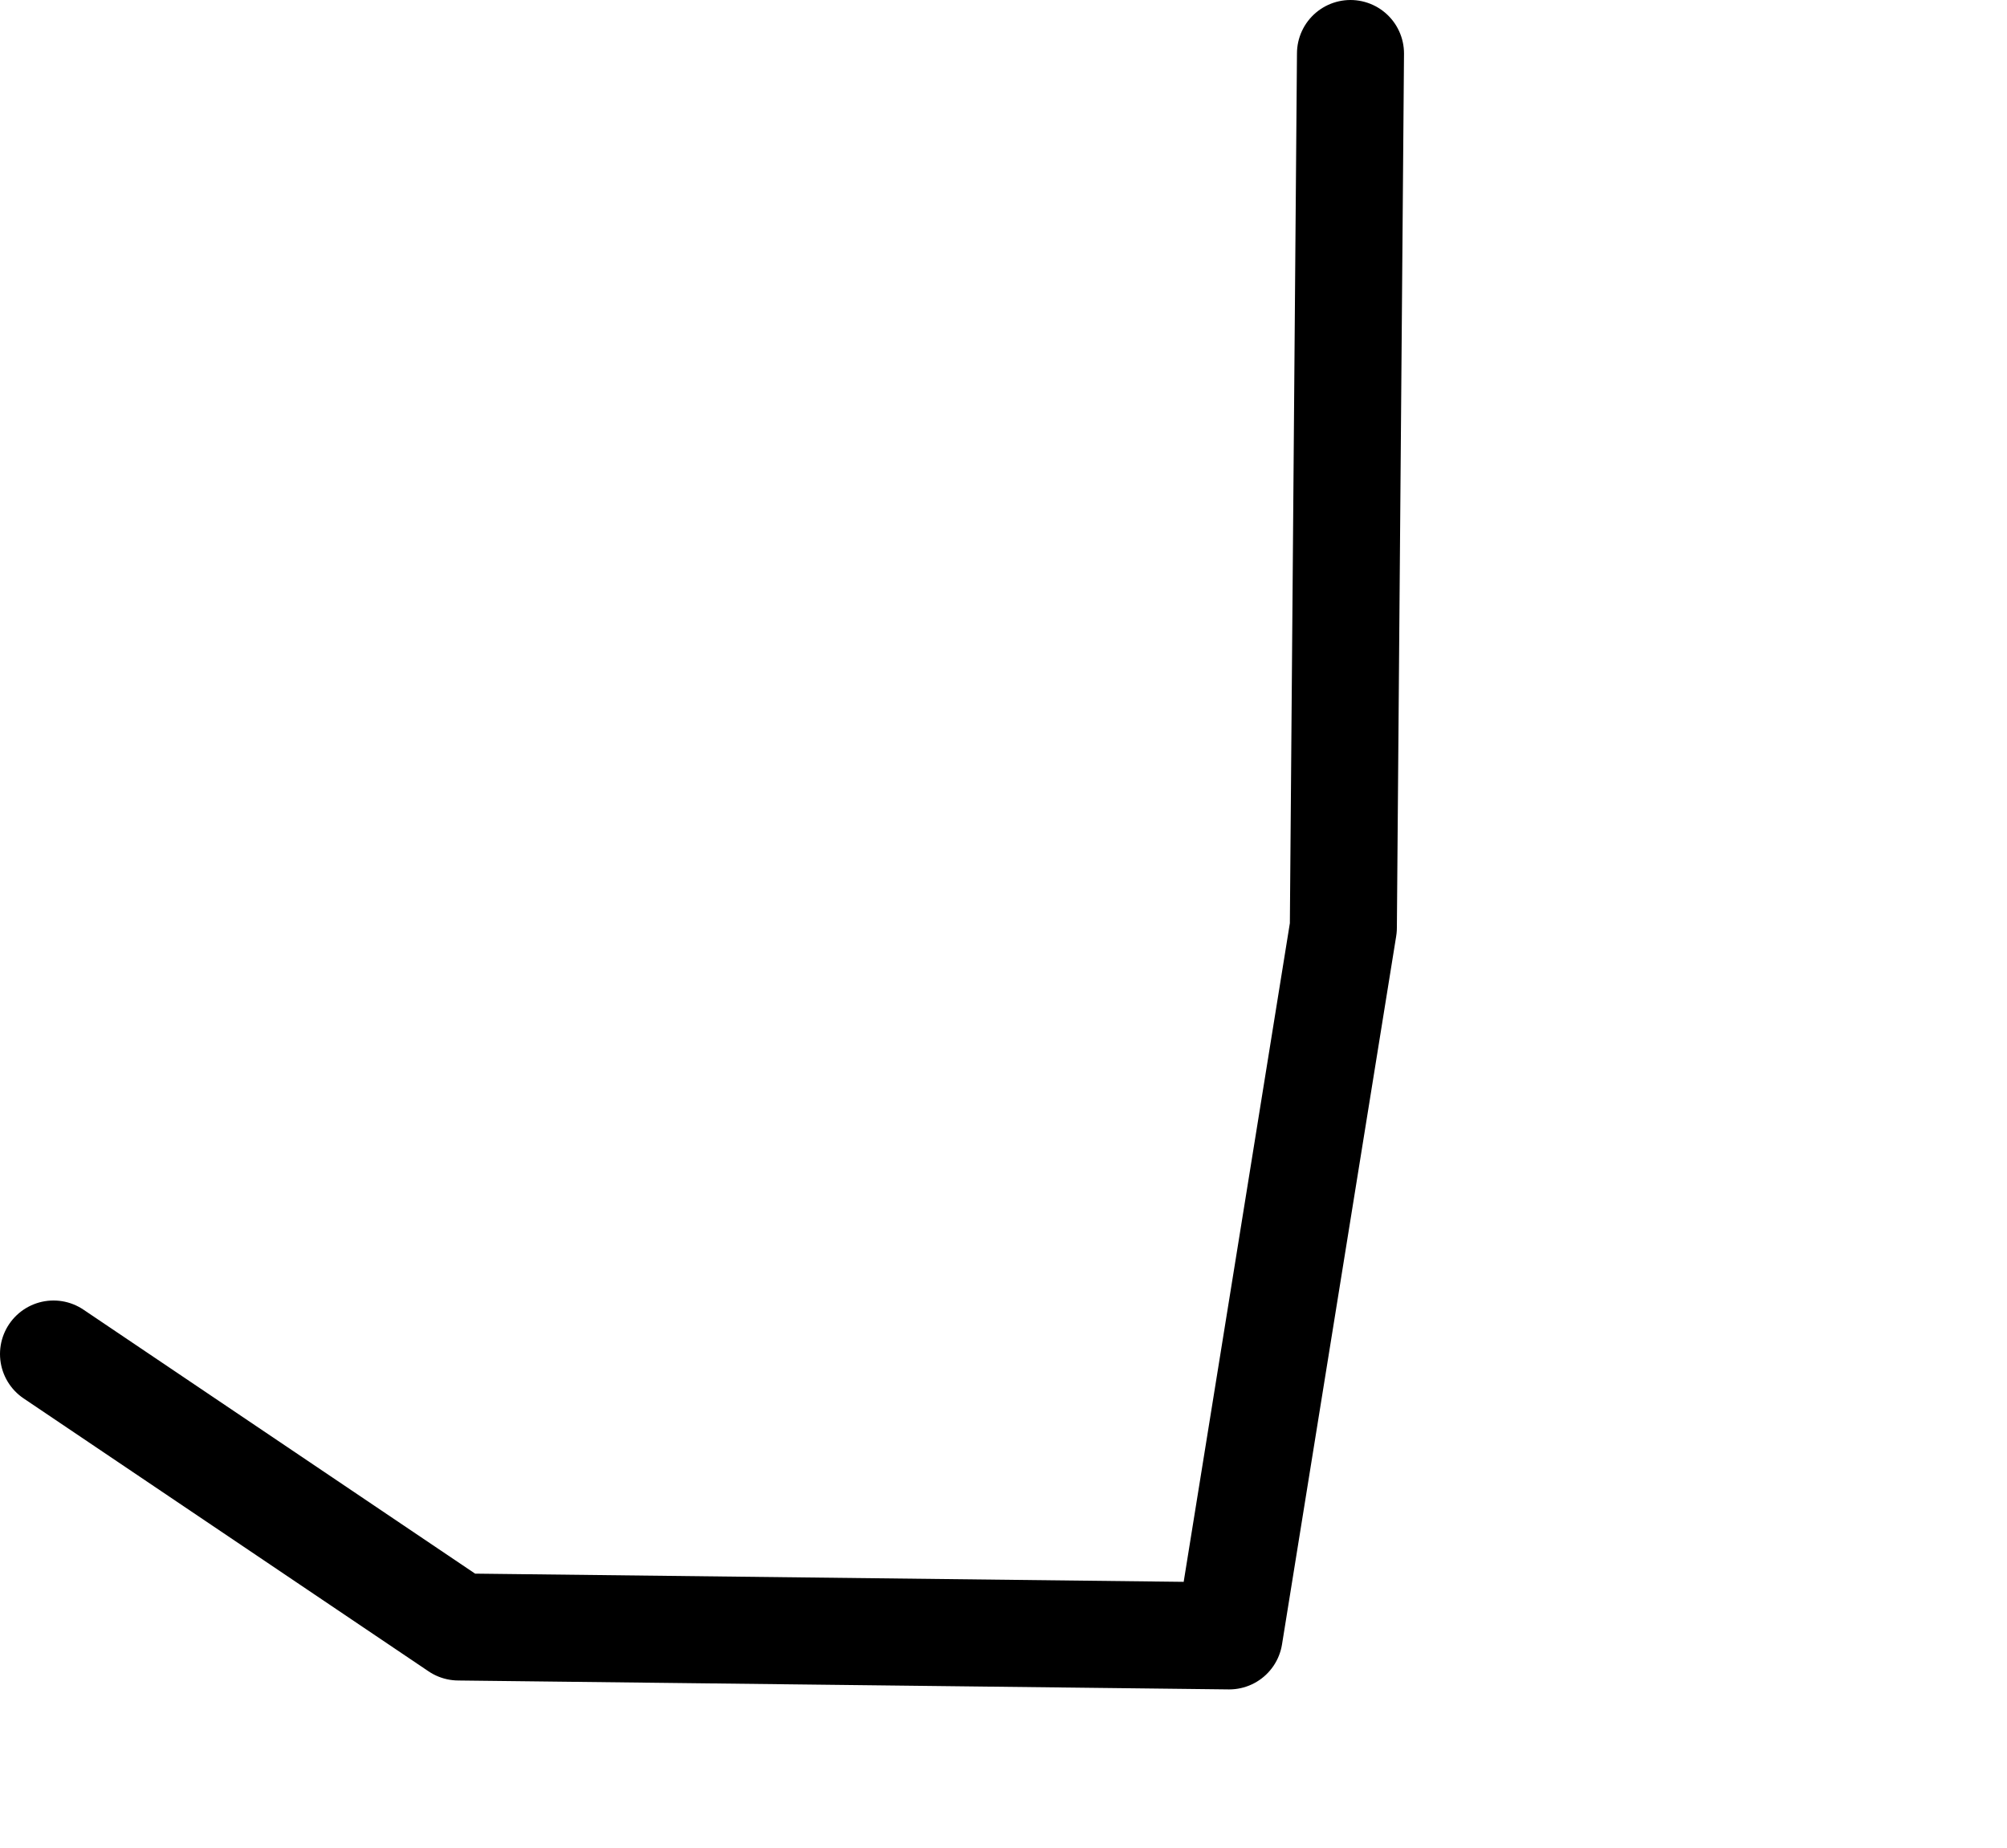 <?xml version="1.0" encoding="UTF-8" standalone="no"?>
<svg xmlns:ffdec="https://www.free-decompiler.com/flash" xmlns:xlink="http://www.w3.org/1999/xlink" ffdec:objectType="morphshape" height="51.8px" width="56.25px" xmlns="http://www.w3.org/2000/svg">
  <g transform="matrix(1.0, 0.0, 0.0, 1.0, 34.75, 41.85)">
    <path d="M-33.25 -3.9 L-21.9 3.75 -0.3 4.0 2.9 -15.85 3.1 -40.35" fill="none" stroke="#000000" stroke-linecap="round" stroke-linejoin="round" stroke-width="3.0">
      <animate attributeName="stroke" dur="2s" repeatCount="indefinite" values="#000000;#000001"/>
      <animate attributeName="stroke-width" dur="2s" repeatCount="indefinite" values="3.0;3.0"/>
      <animate attributeName="fill-opacity" dur="2s" repeatCount="indefinite" values="1.0;1.0"/>
      <animate attributeName="d" dur="2s" repeatCount="indefinite" values="M-33.25 -3.9 L-21.9 3.75 -0.3 4.0 2.9 -15.85 3.1 -40.35;M-17.65 2.0 L-15.7 5.15 -0.3 4.0 16.85 8.45 20.0 4.1"/>
    </path>
  </g>
</svg>
